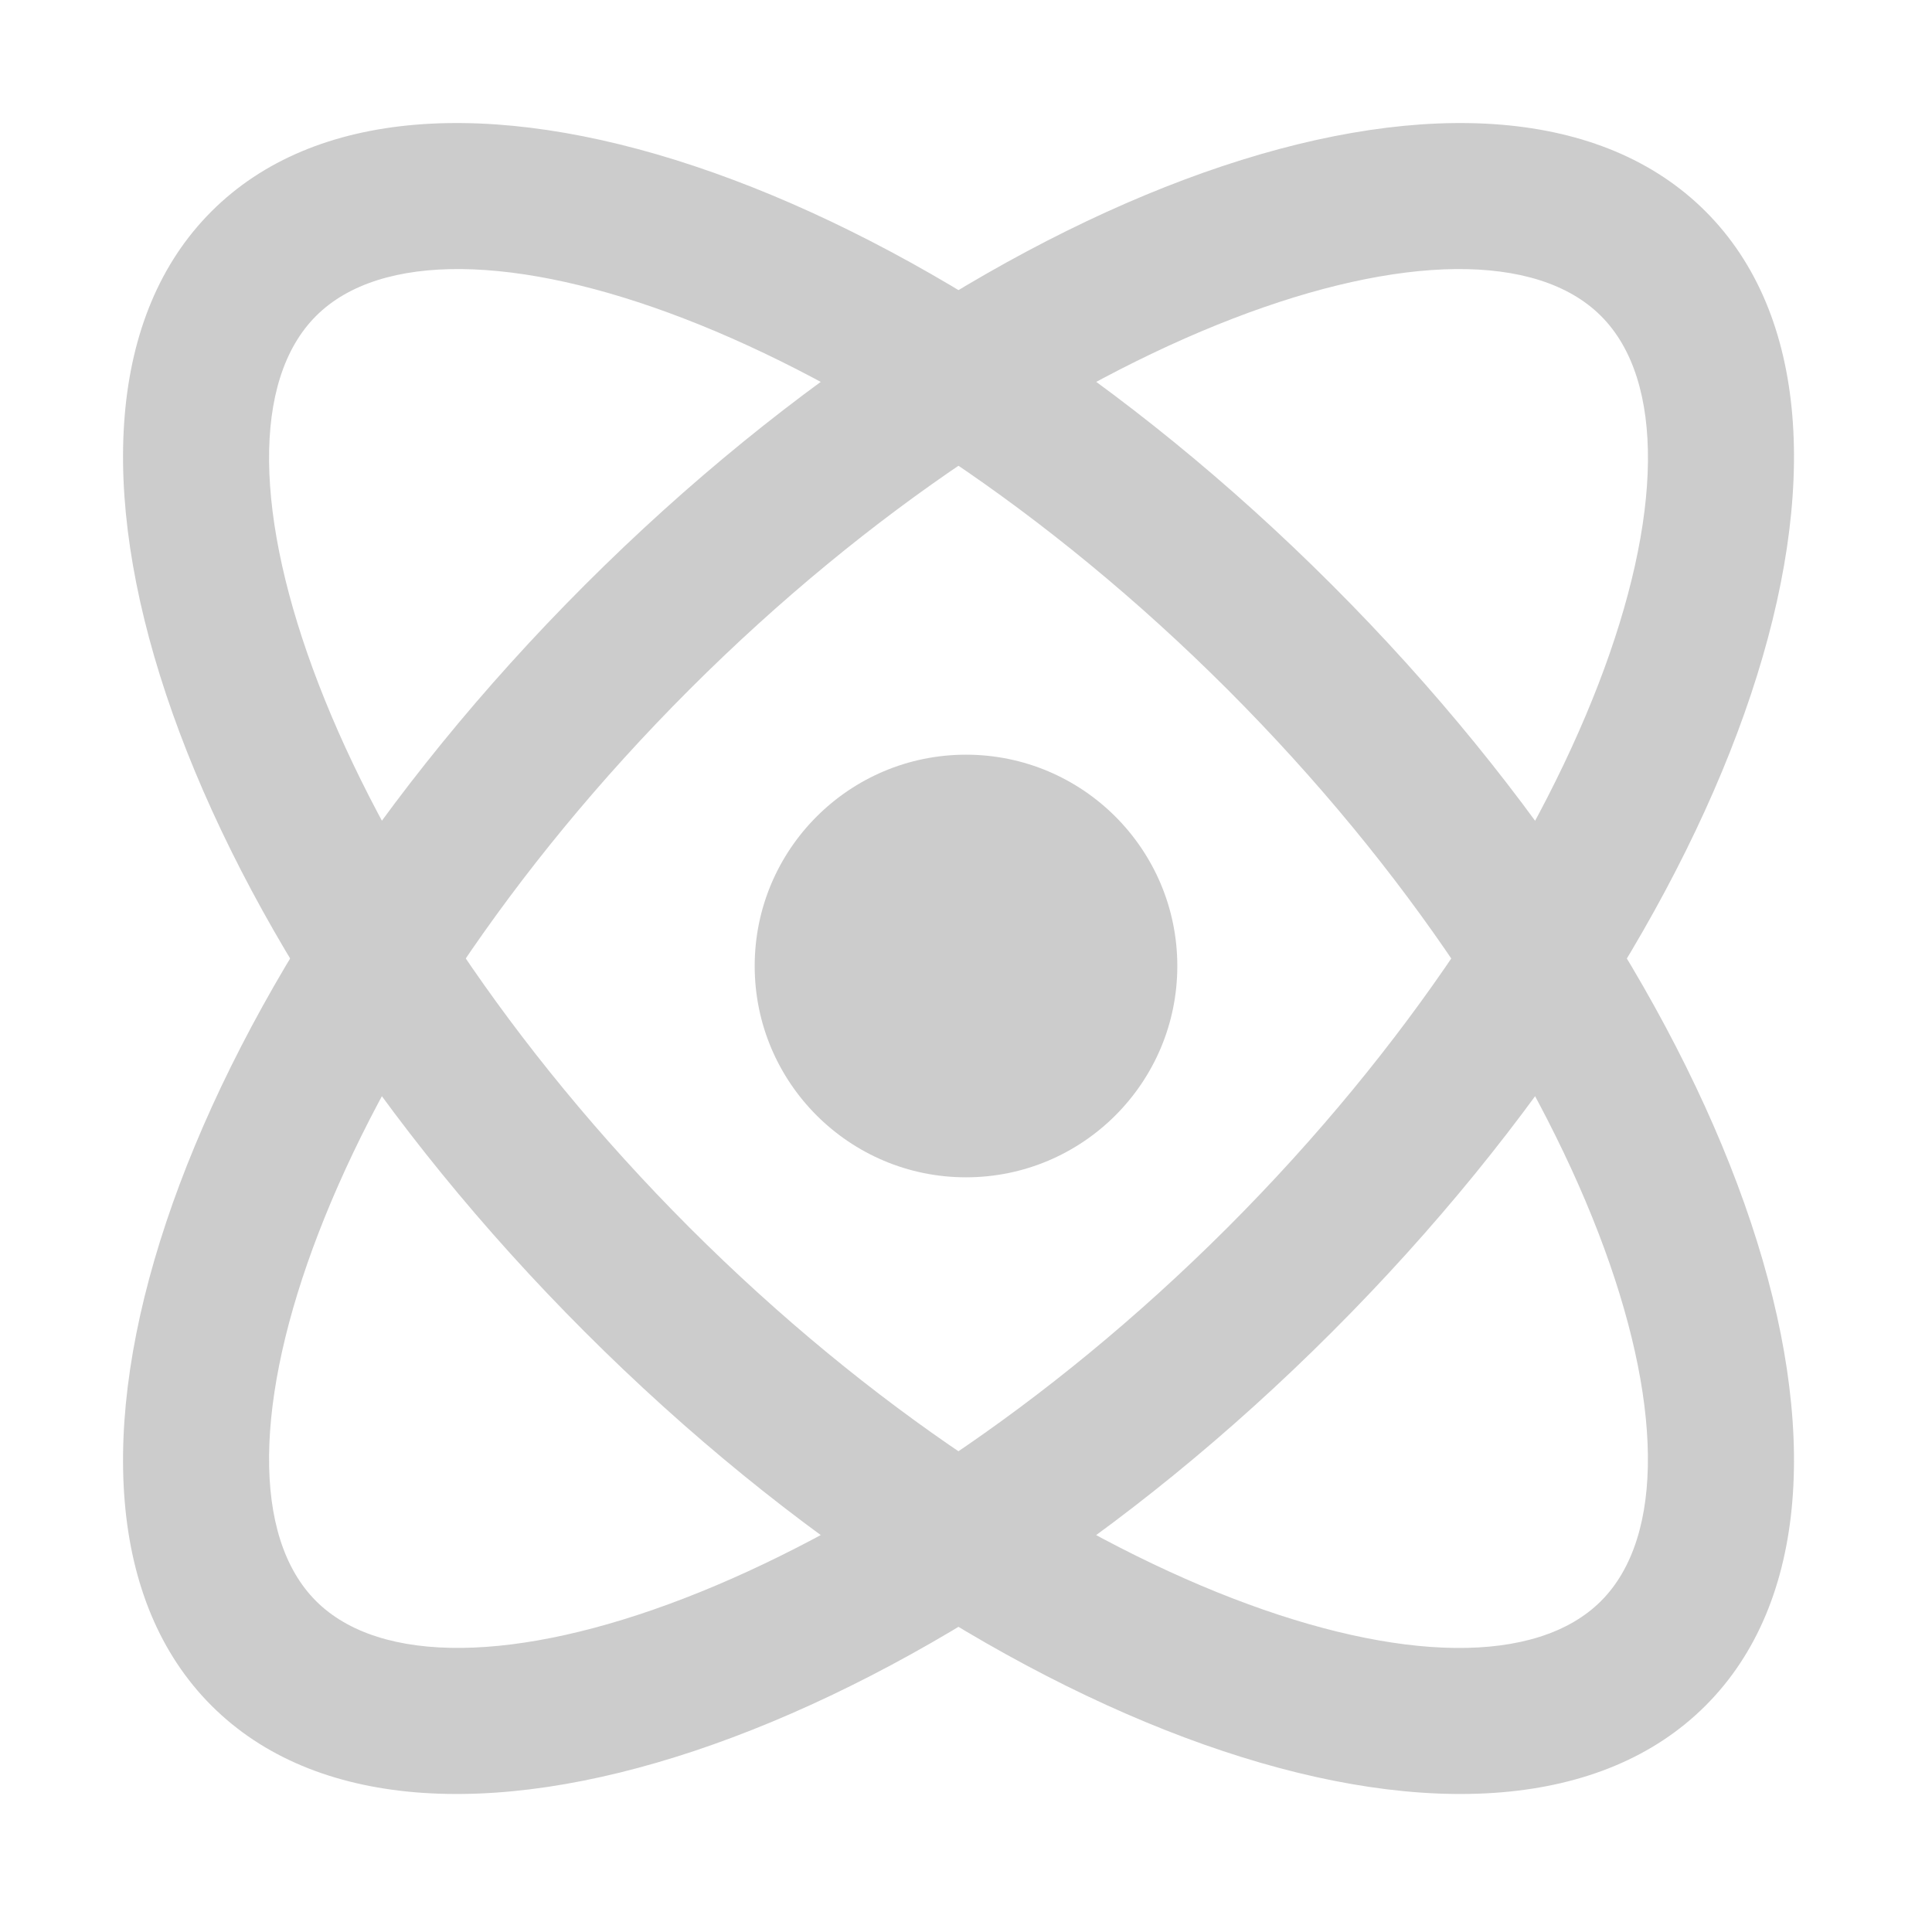 <?xml version="1.0" encoding="UTF-8"?>
<svg width="16px" height="16px" viewBox="0 0 16 16" version="1.1" xmlns="http://www.w3.org/2000/svg" xmlns:xlink="http://www.w3.org/1999/xlink">
    <title>13科技@2x</title>
    <g id="页面-1" stroke="none" stroke-width="1" fill="none" fill-rule="evenodd">
        <g id="添加-you备份" transform="translate(-14, -647)" fill="#CCCCCC" fill-rule="nonzero">
            <g id="编组-8" transform="translate(-1, 0)">
                <g id="编组-9" transform="translate(1, 170)">
                    <g id="科技" transform="translate(14, 477)">
                        <path d="M1.751,14.125 C3.459,15.834 7.614,14.449 11.031,11.031 C14.449,7.615 15.834,3.459 14.125,1.751 C12.416,0.042 8.262,1.427 4.844,4.844 C1.427,8.262 0.042,12.416 1.751,14.125 Z M2.617,13.259 C1.55,12.191 2.711,8.71 5.71,5.71 C8.71,2.711 12.192,1.55 13.259,2.617 C14.326,3.684 13.165,7.165 10.166,10.166 C7.164,13.165 3.684,14.325 2.617,13.259 L2.617,13.259 Z" id="形状"></path>
                        <path d="M14.125,14.125 C15.834,12.416 14.449,8.262 11.031,4.844 C7.615,1.427 3.459,0.042 1.751,1.751 C0.042,3.459 1.427,7.614 4.844,11.031 C8.262,14.449 12.416,15.834 14.125,14.125 Z M13.259,13.259 C12.191,14.326 8.71,13.165 5.71,10.166 C2.711,7.164 1.55,3.684 2.617,2.617 C3.684,1.55 7.165,2.711 10.166,5.71 C13.165,8.71 14.325,12.192 13.259,13.259 L13.259,13.259 Z" id="形状"></path>
                        <path d="M6.25,8 C6.25,8.966 7.034,9.75 8,9.75 C8.966,9.75 9.75,8.966 9.75,8 C9.75,7.034 8.966,6.25 8,6.25 C7.034,6.25 6.25,7.034 6.25,8 Z" id="路径"></path>
                    </g>
                </g>
            </g>
        </g>
    </g>
</svg>
